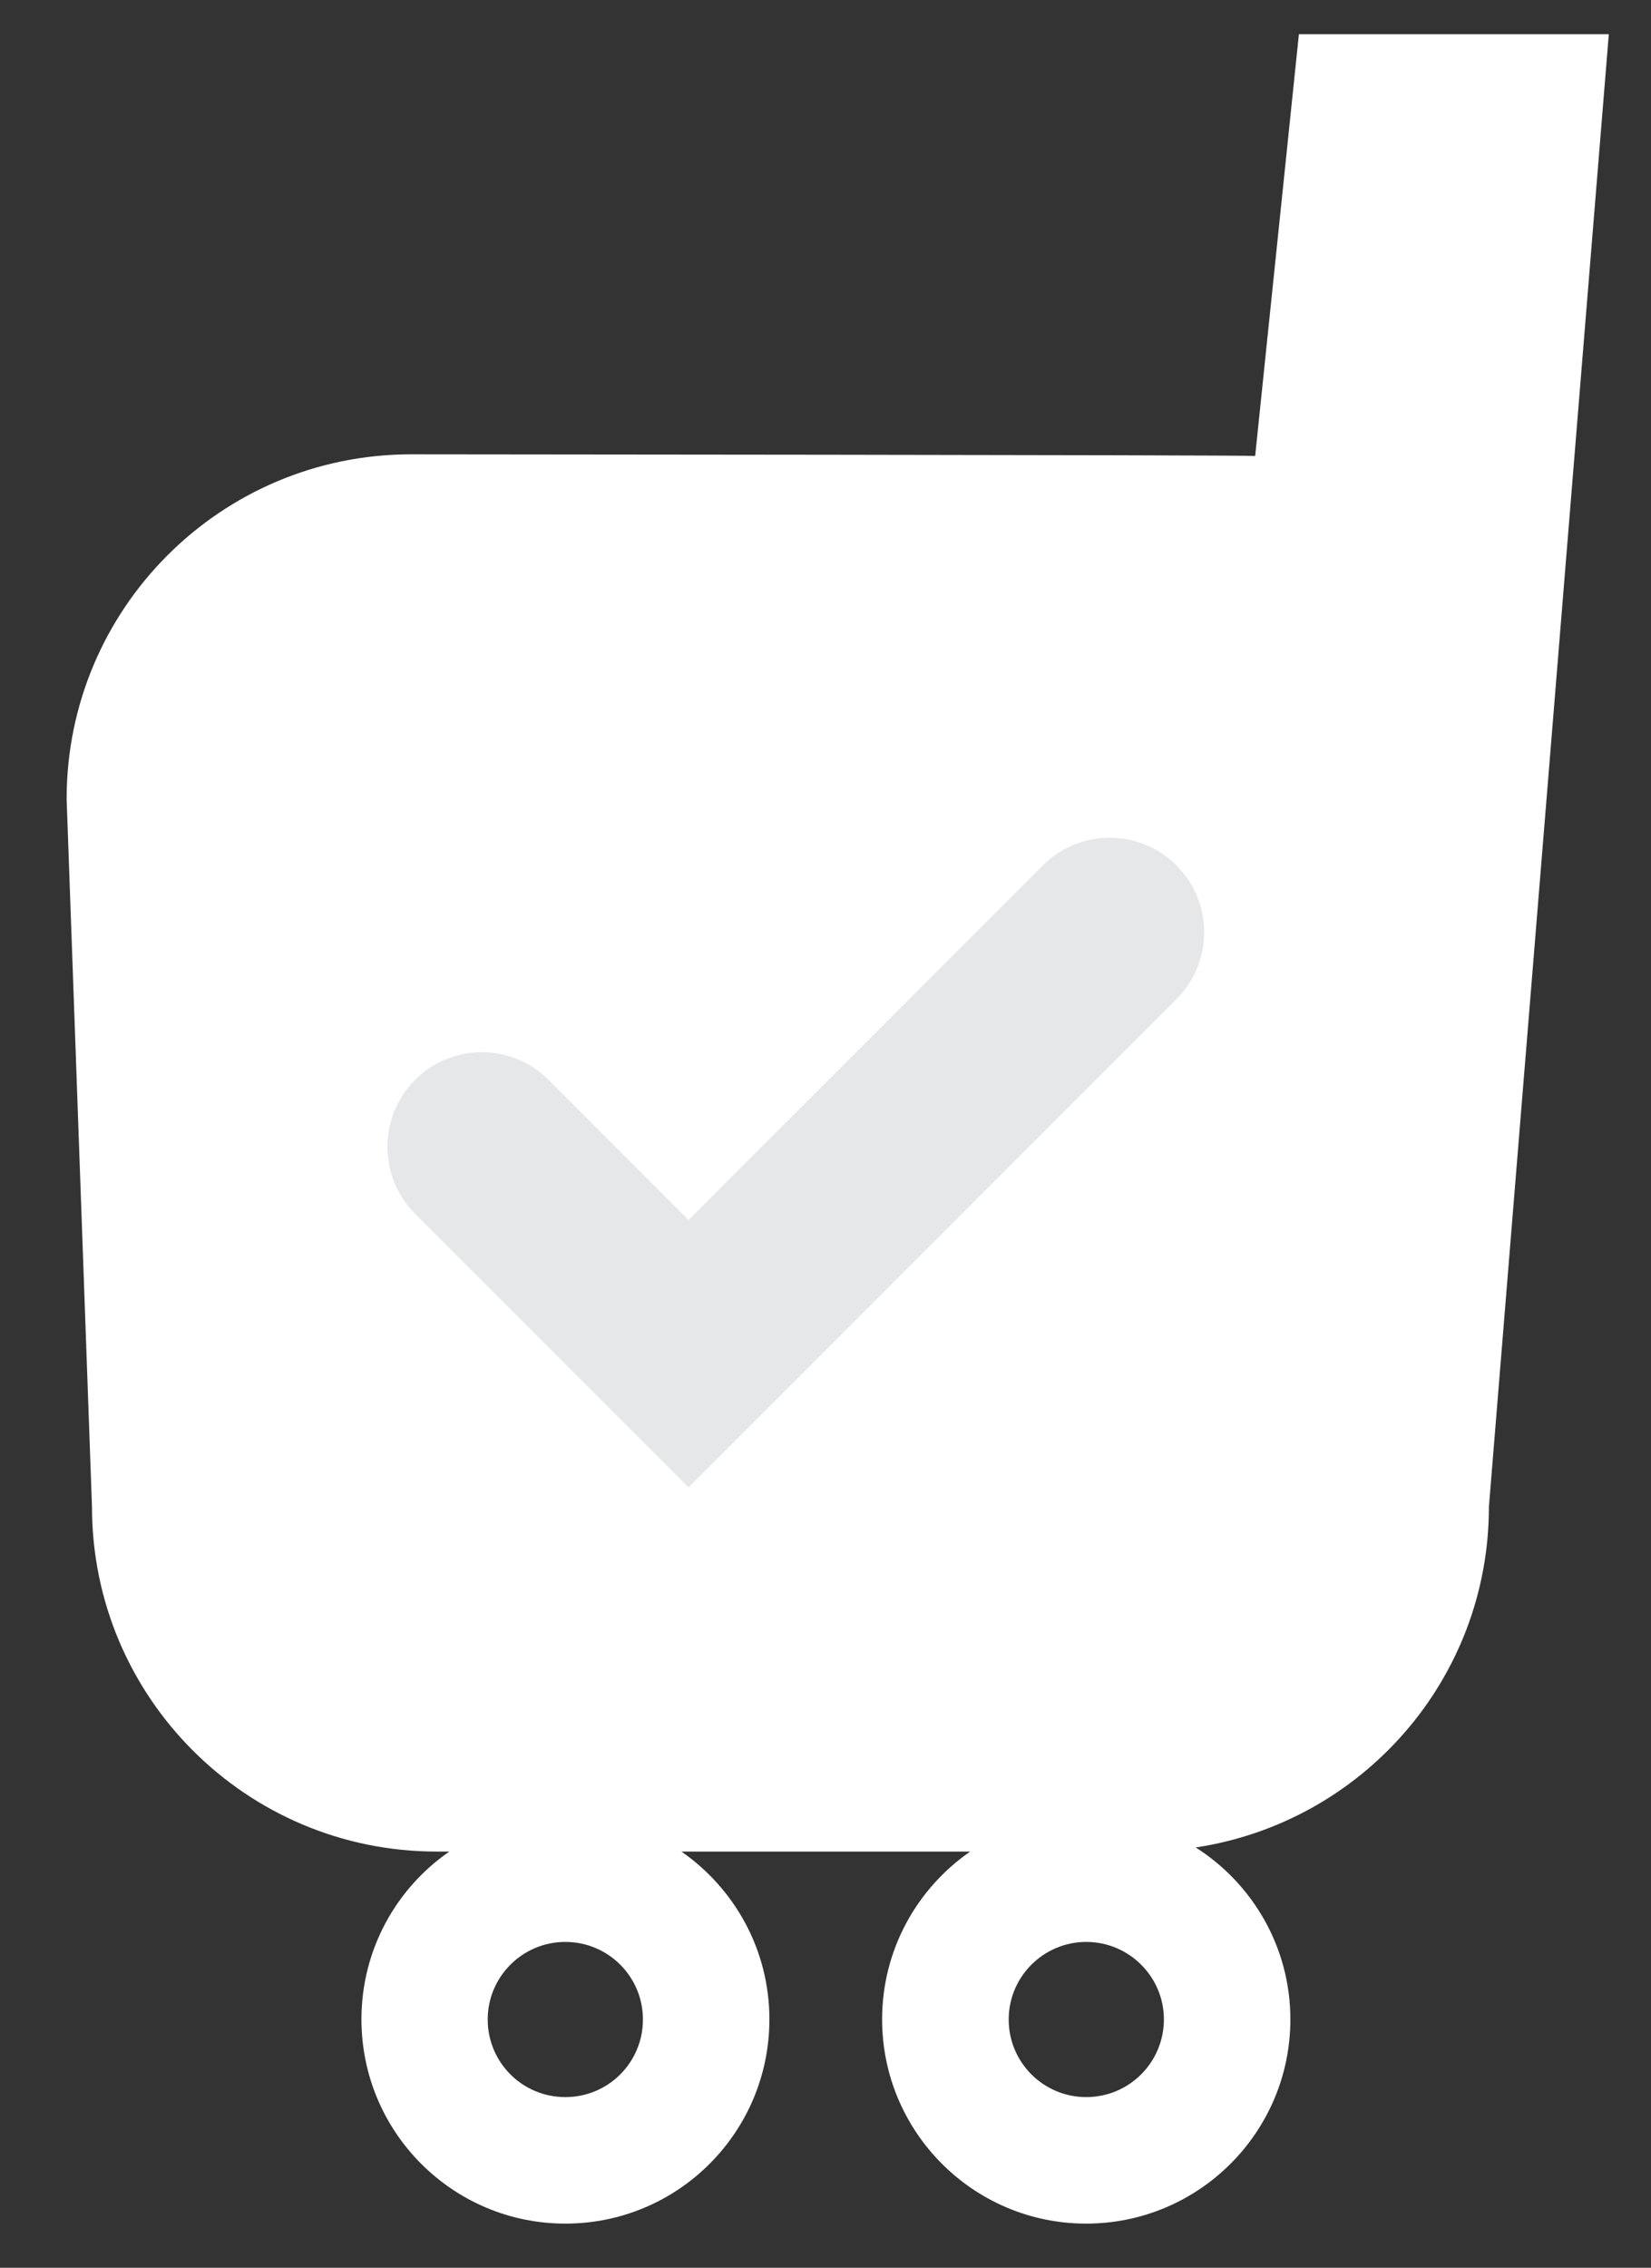 <?xml version="1.0" encoding="utf-8"?>
<!-- Generator: Adobe Illustrator 16.0.0, SVG Export Plug-In . SVG Version: 6.00 Build 0)  -->
<!DOCTYPE svg PUBLIC "-//W3C//DTD SVG 1.1//EN" "http://www.w3.org/Graphics/SVG/1.1/DTD/svg11.dtd">
<svg version="1.1" id="Layer_1" xmlns="http://www.w3.org/2000/svg" xmlns:xlink="http://www.w3.org/1999/xlink" x="0px" y="0px"
	 width="16.083px" height="22.083px" viewBox="0 0 16.083 22.083" enable-background="new 0 0 16.083 22.083" xml:space="preserve">
<rect x="0" y="0" width="16.083" height="22.083" fill="#333333" stroke="none"/>
<path fill="#FFFFFF" d="M12.653,0.334L12.227,4.44c-0.111-0.01-8.221-0.016-8.221-0.016c-1.854,0-3.357,1.502-3.357,3.356
	l0.247,6.893c0,1.854,1.503,3.357,3.357,3.357h0.124c-0.518,0.359-0.856,0.956-0.856,1.634c0,1.099,0.89,1.989,1.986,1.989
	c1.099,0,1.988-0.891,1.988-1.989c0-0.678-0.34-1.274-0.857-1.634h2.813c-0.518,0.359-0.858,0.956-0.858,1.634
	c0,1.099,0.892,1.989,1.987,1.989c1.099,0,1.99-0.891,1.99-1.989c0-0.703-0.368-1.321-0.922-1.674
	c1.617-0.244,2.856-1.633,2.856-3.317l1.168-14.34H12.653z M5.507,20.421c-0.418,0-0.756-0.337-0.756-0.756
	c0-0.416,0.338-0.755,0.756-0.755c0.419,0,0.756,0.339,0.756,0.755C6.263,20.084,5.926,20.421,5.507,20.421z M10.581,20.421
	c-0.416,0-0.755-0.337-0.755-0.756c0-0.416,0.339-0.755,0.755-0.755c0.418,0,0.757,0.339,0.757,0.755
	C11.337,20.084,10.999,20.421,10.581,20.421z"/>
<g>
	<path fill="#E6E7E8" d="M4.042,10.517c-0.357,0.359-0.357,0.941,0,1.301l2.665,2.665L11.46,9.73c0.36-0.361,0.36-0.942,0-1.303
		c-0.36-0.359-0.941-0.359-1.3,0l-3.453,3.453l-1.363-1.364C4.985,10.156,4.401,10.156,4.042,10.517z"/>
</g>
</svg>
